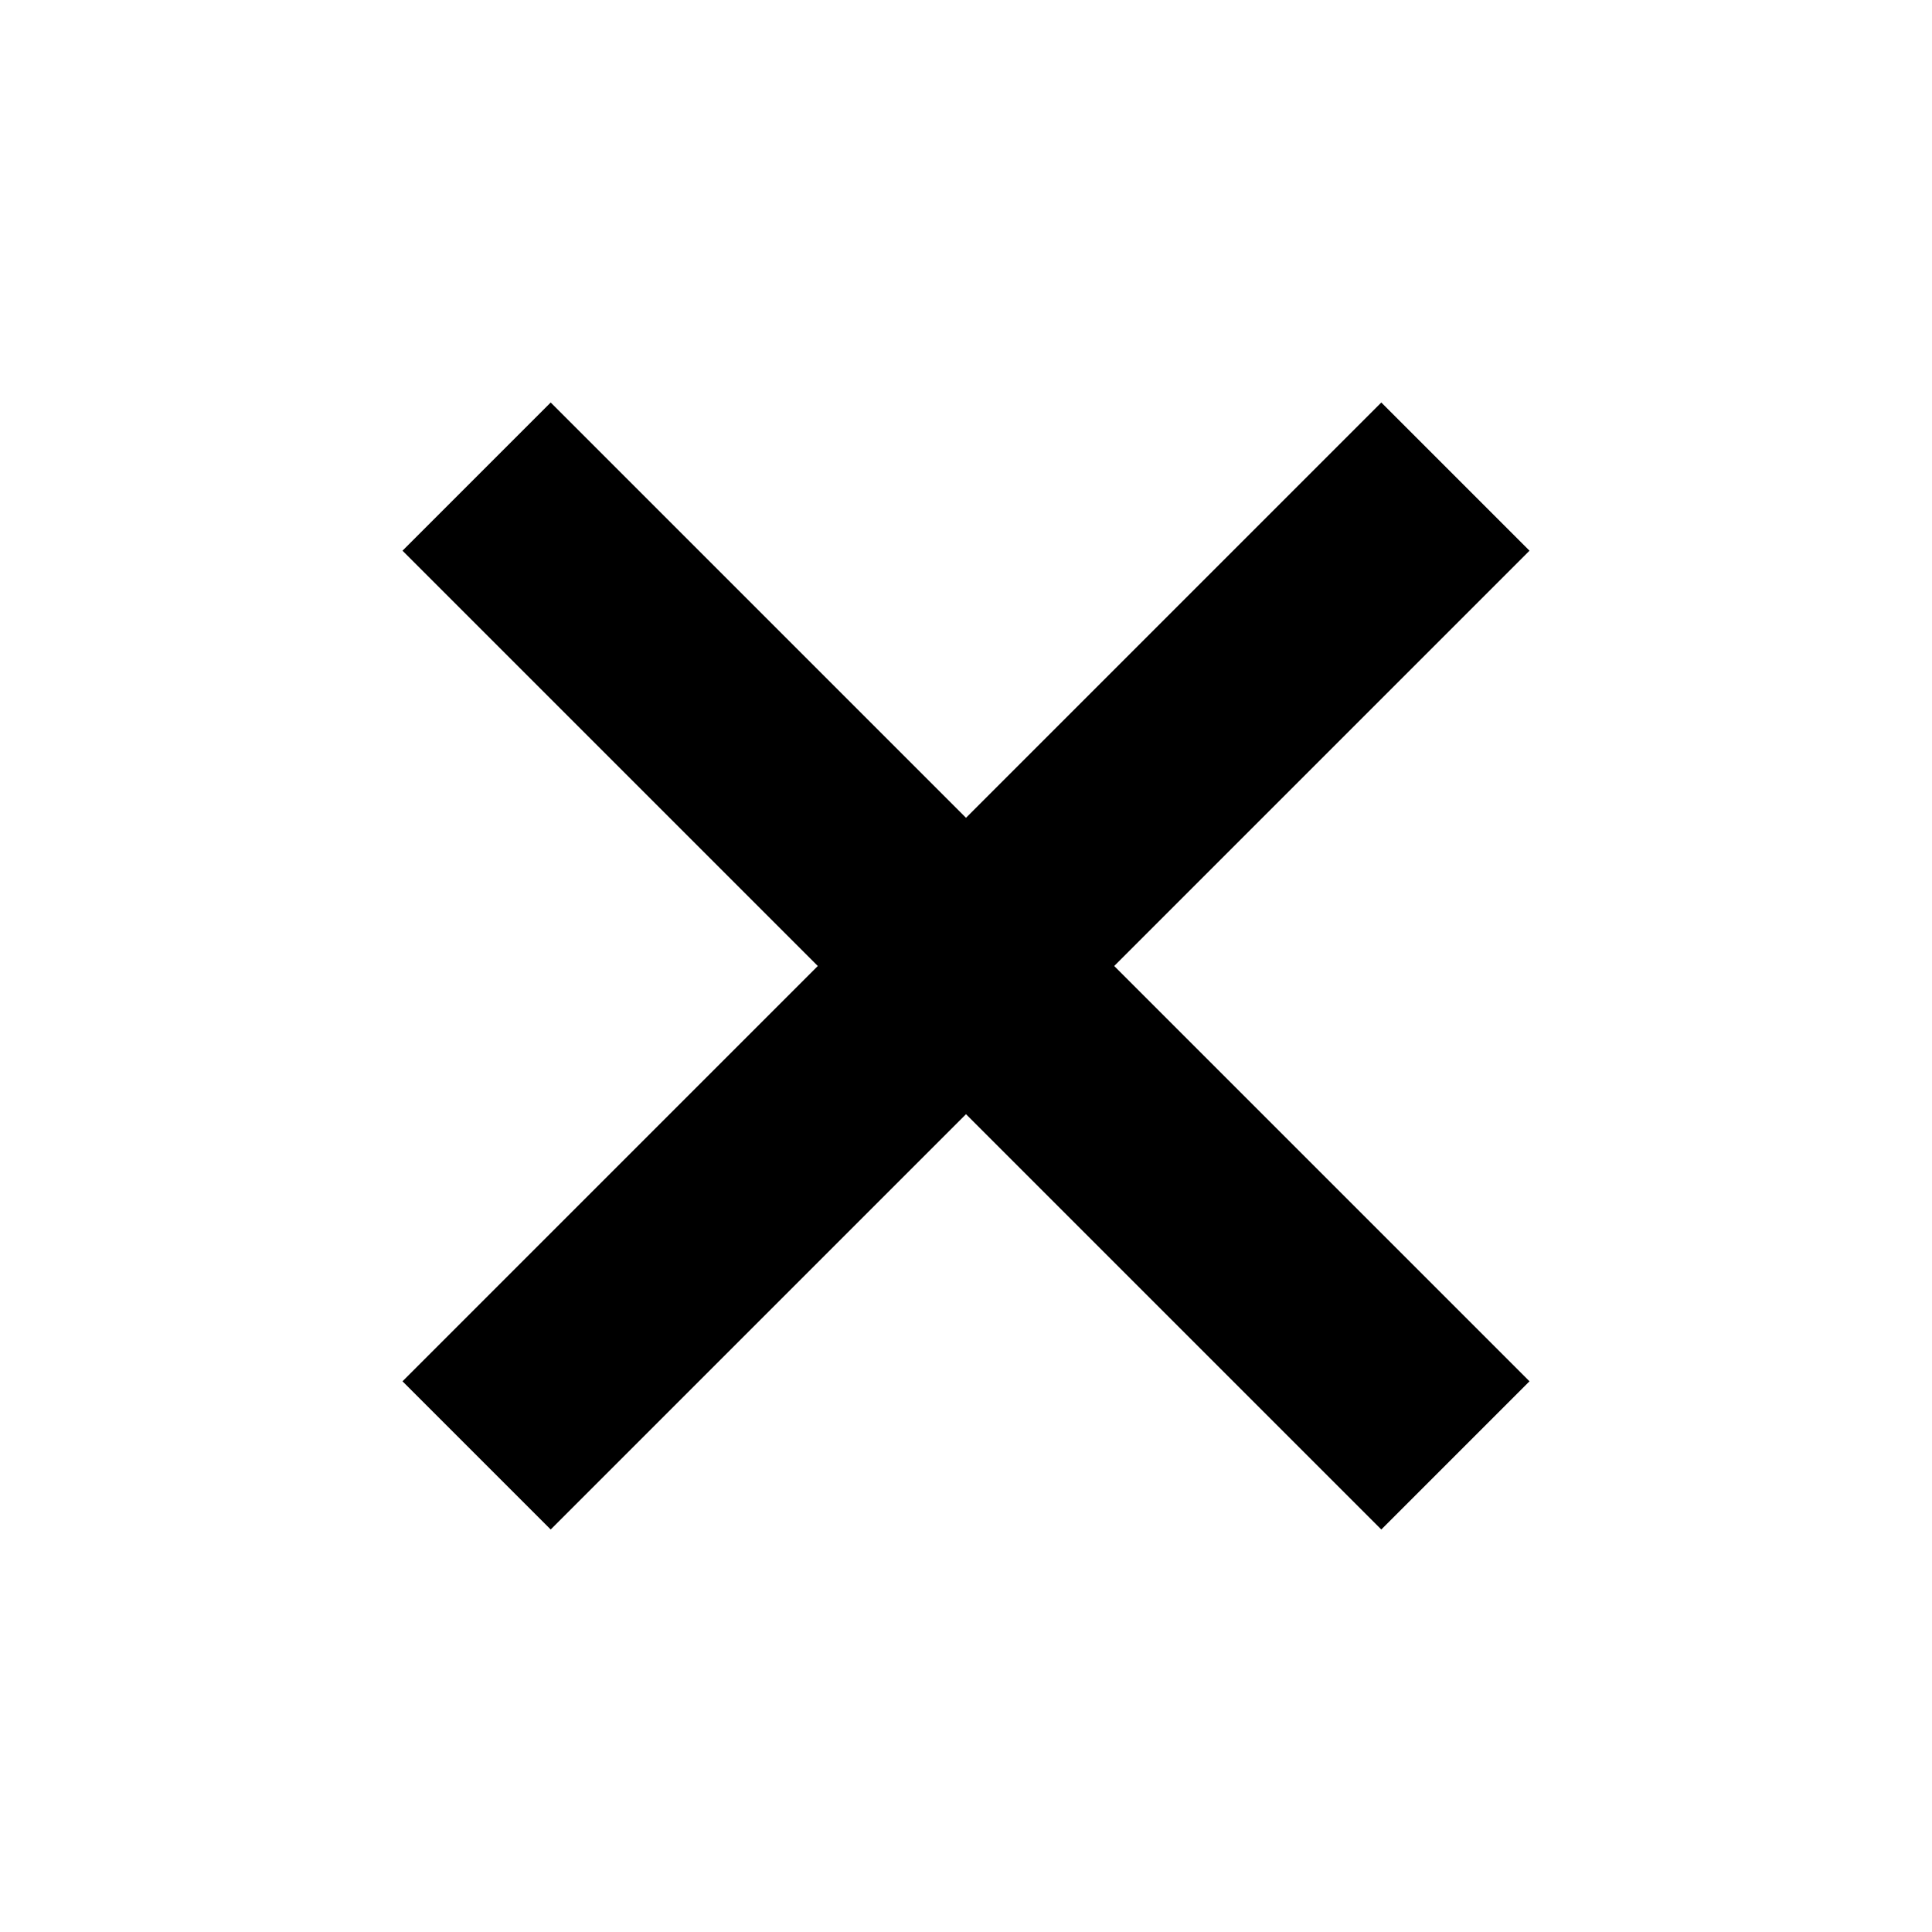 <svg width="48" height="48" viewBox="0 0 48 48" fill="none" xmlns="http://www.w3.org/2000/svg">
<path d="M38 13.682L34.318 10L24 20.318L13.682 10L10 13.682L20.318 24L10 34.318L13.682 38L24 27.682L34.318 38L38 34.318L27.682 24L38 13.682Z" fill="#000"/>
</svg>
